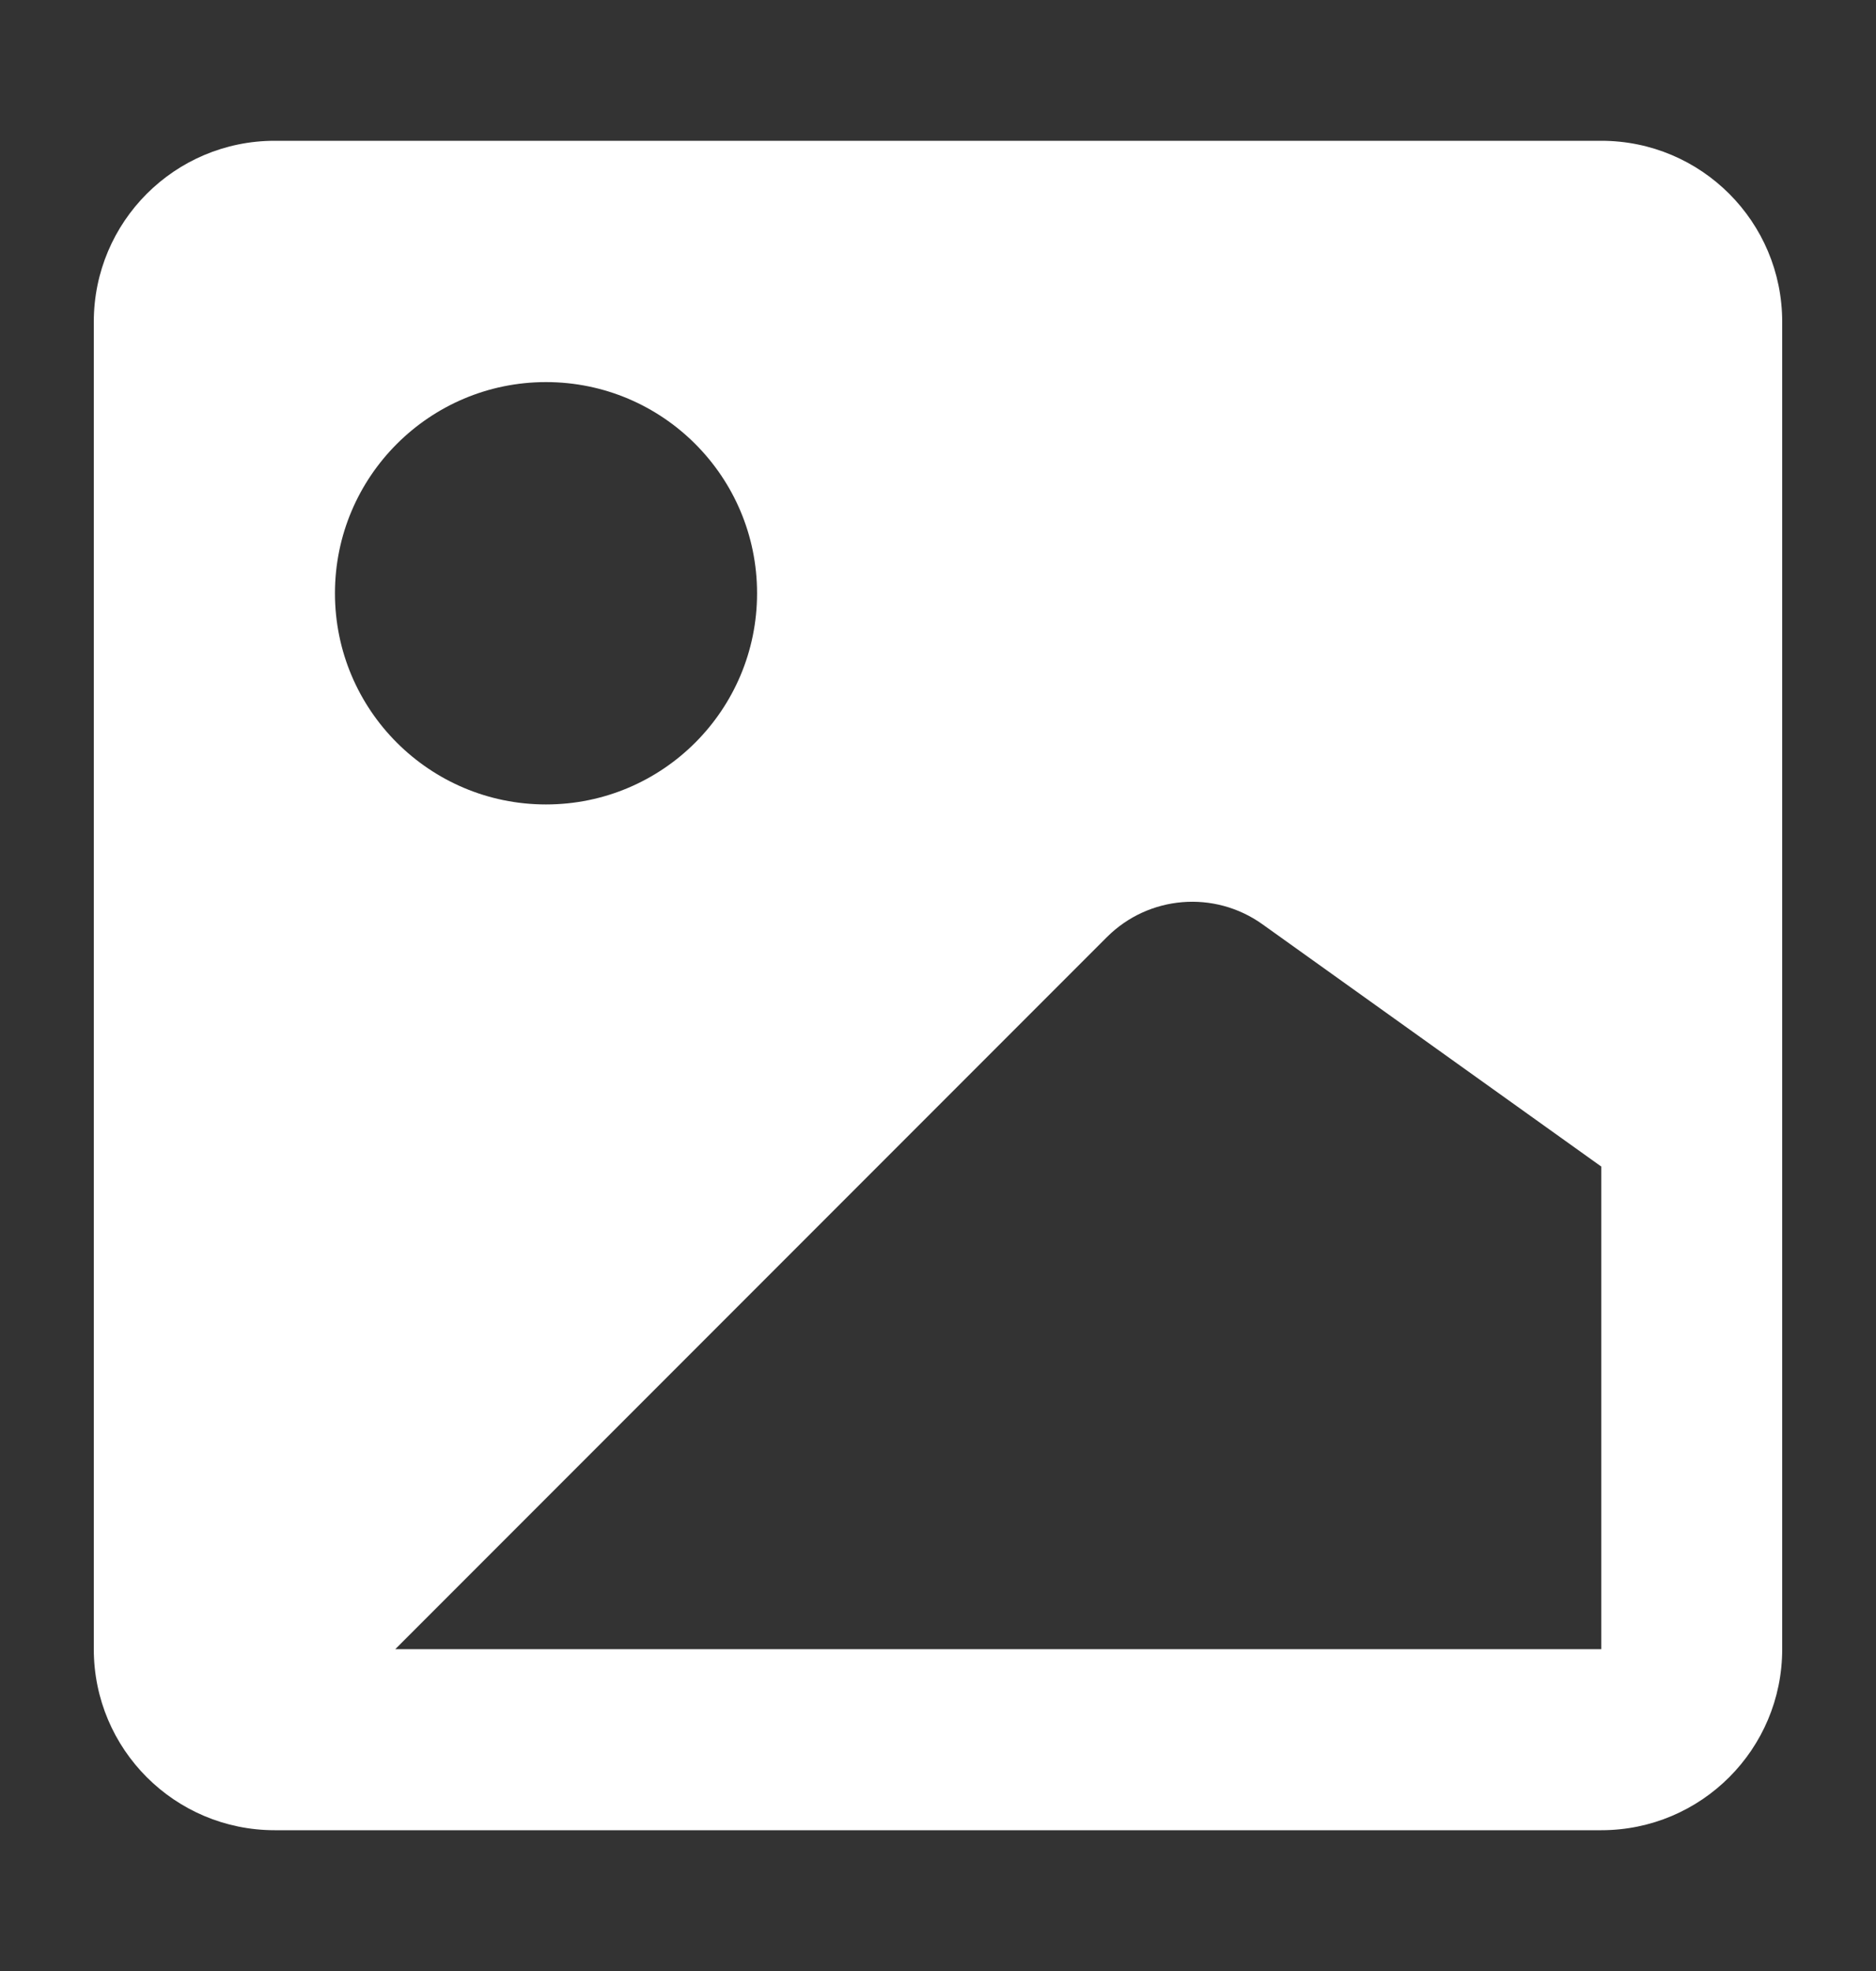 <svg width="20" height="21" viewBox="0 0 20 21" fill="none" xmlns="http://www.w3.org/2000/svg">
<rect x="0" y="0" width="20" height="21" fill="#333333" stroke="none"/>
<path fill-rule="evenodd" clip-rule="evenodd" d="M19 17.571C19 18.637 18.137 19.5 17.071 19.5H2.929C1.863 19.5 1 18.637 1 17.571V3.429C1 2.363 1.863 1.5 2.929 1.5H17.071C18.137 1.5 19 2.363 19 3.429V17.571ZM5.821 4.071C4.579 4.071 3.571 5.079 3.571 6.321C3.571 7.564 4.579 8.571 5.821 8.571C7.064 8.571 8.071 7.564 8.071 6.321C8.071 5.079 7.064 4.071 5.821 4.071ZM11.801 9.984L4.214 17.571H17.071V12.429L13.458 9.847C12.946 9.482 12.246 9.54 11.801 9.984Z" fill="white"/>
</svg>
